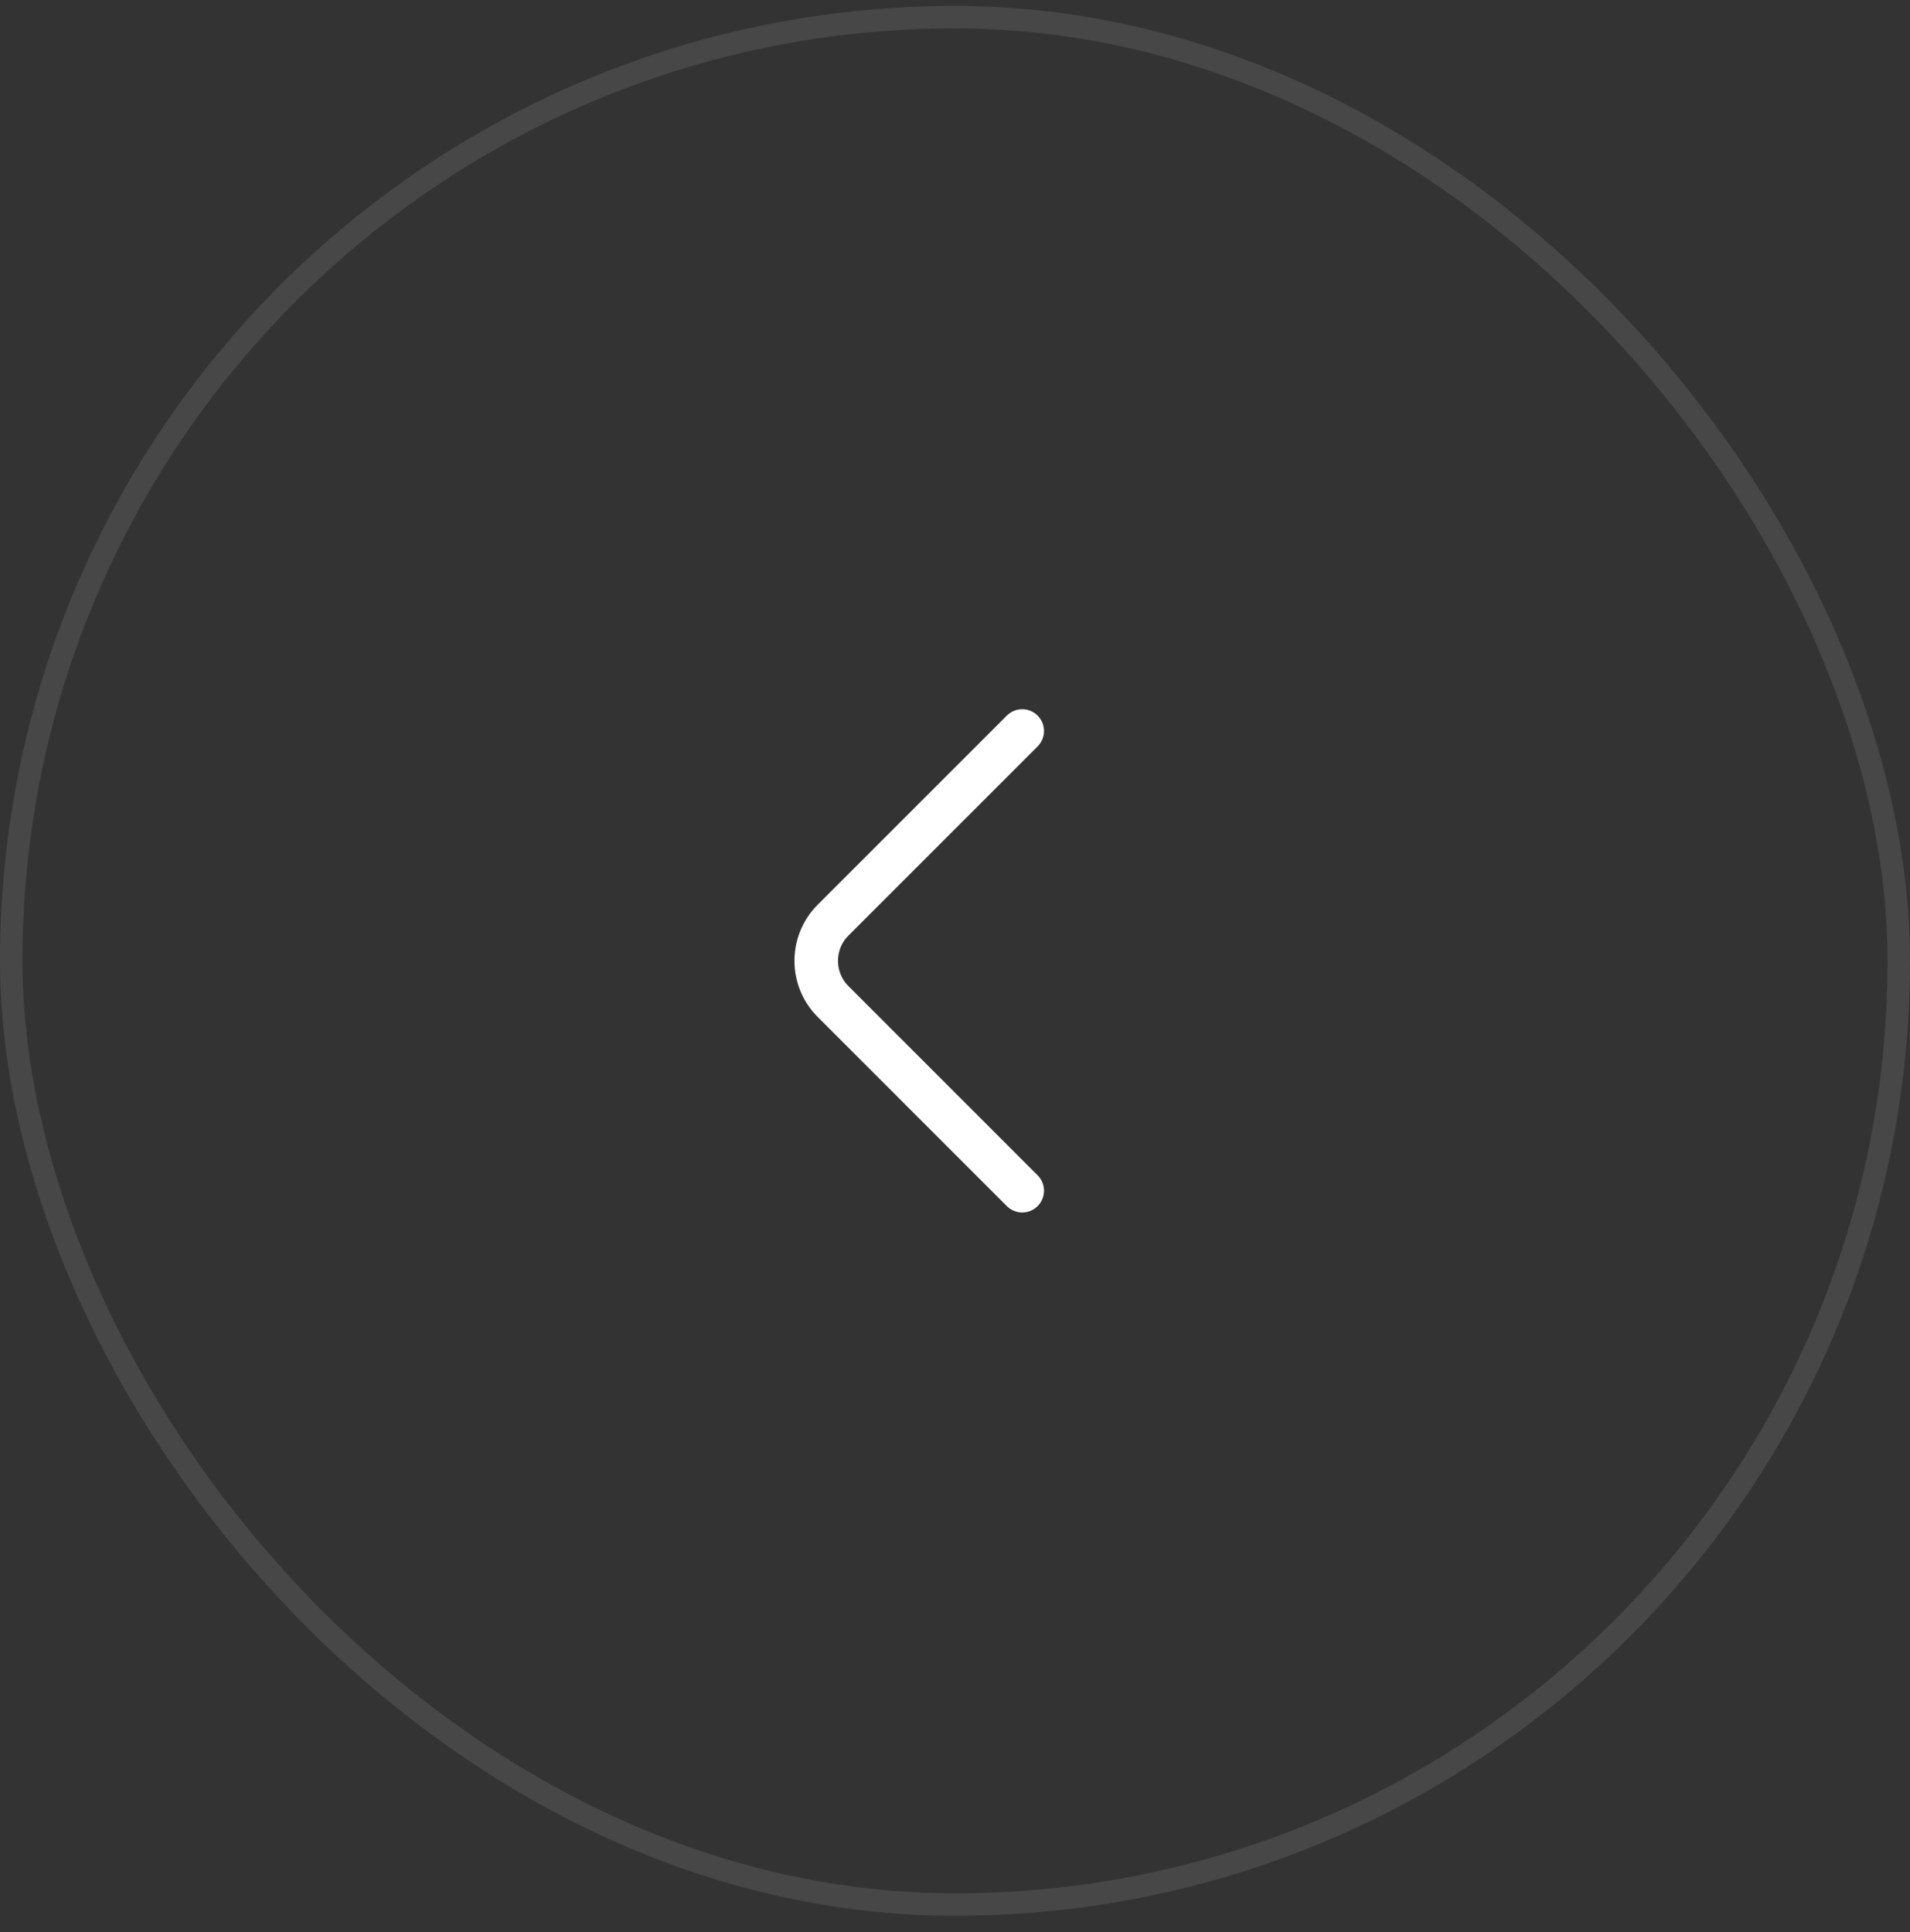 <svg width="85" height="86" viewBox="0 0 85 86" fill="none" xmlns="http://www.w3.org/2000/svg">
<rect x="0" y="0" width="85" height="86" fill="#333333" stroke="none"/>
<rect x="0.5" y="0.764" width="84" height="84" rx="42" stroke="white" stroke-opacity="0.1"/>
<path d="M45.492 32.534L37.071 40.955C36.076 41.95 36.076 43.577 37.071 44.572L45.492 52.994" stroke="white" stroke-width="1.938" stroke-miterlimit="10" stroke-linecap="round" stroke-linejoin="round"/>
</svg>
